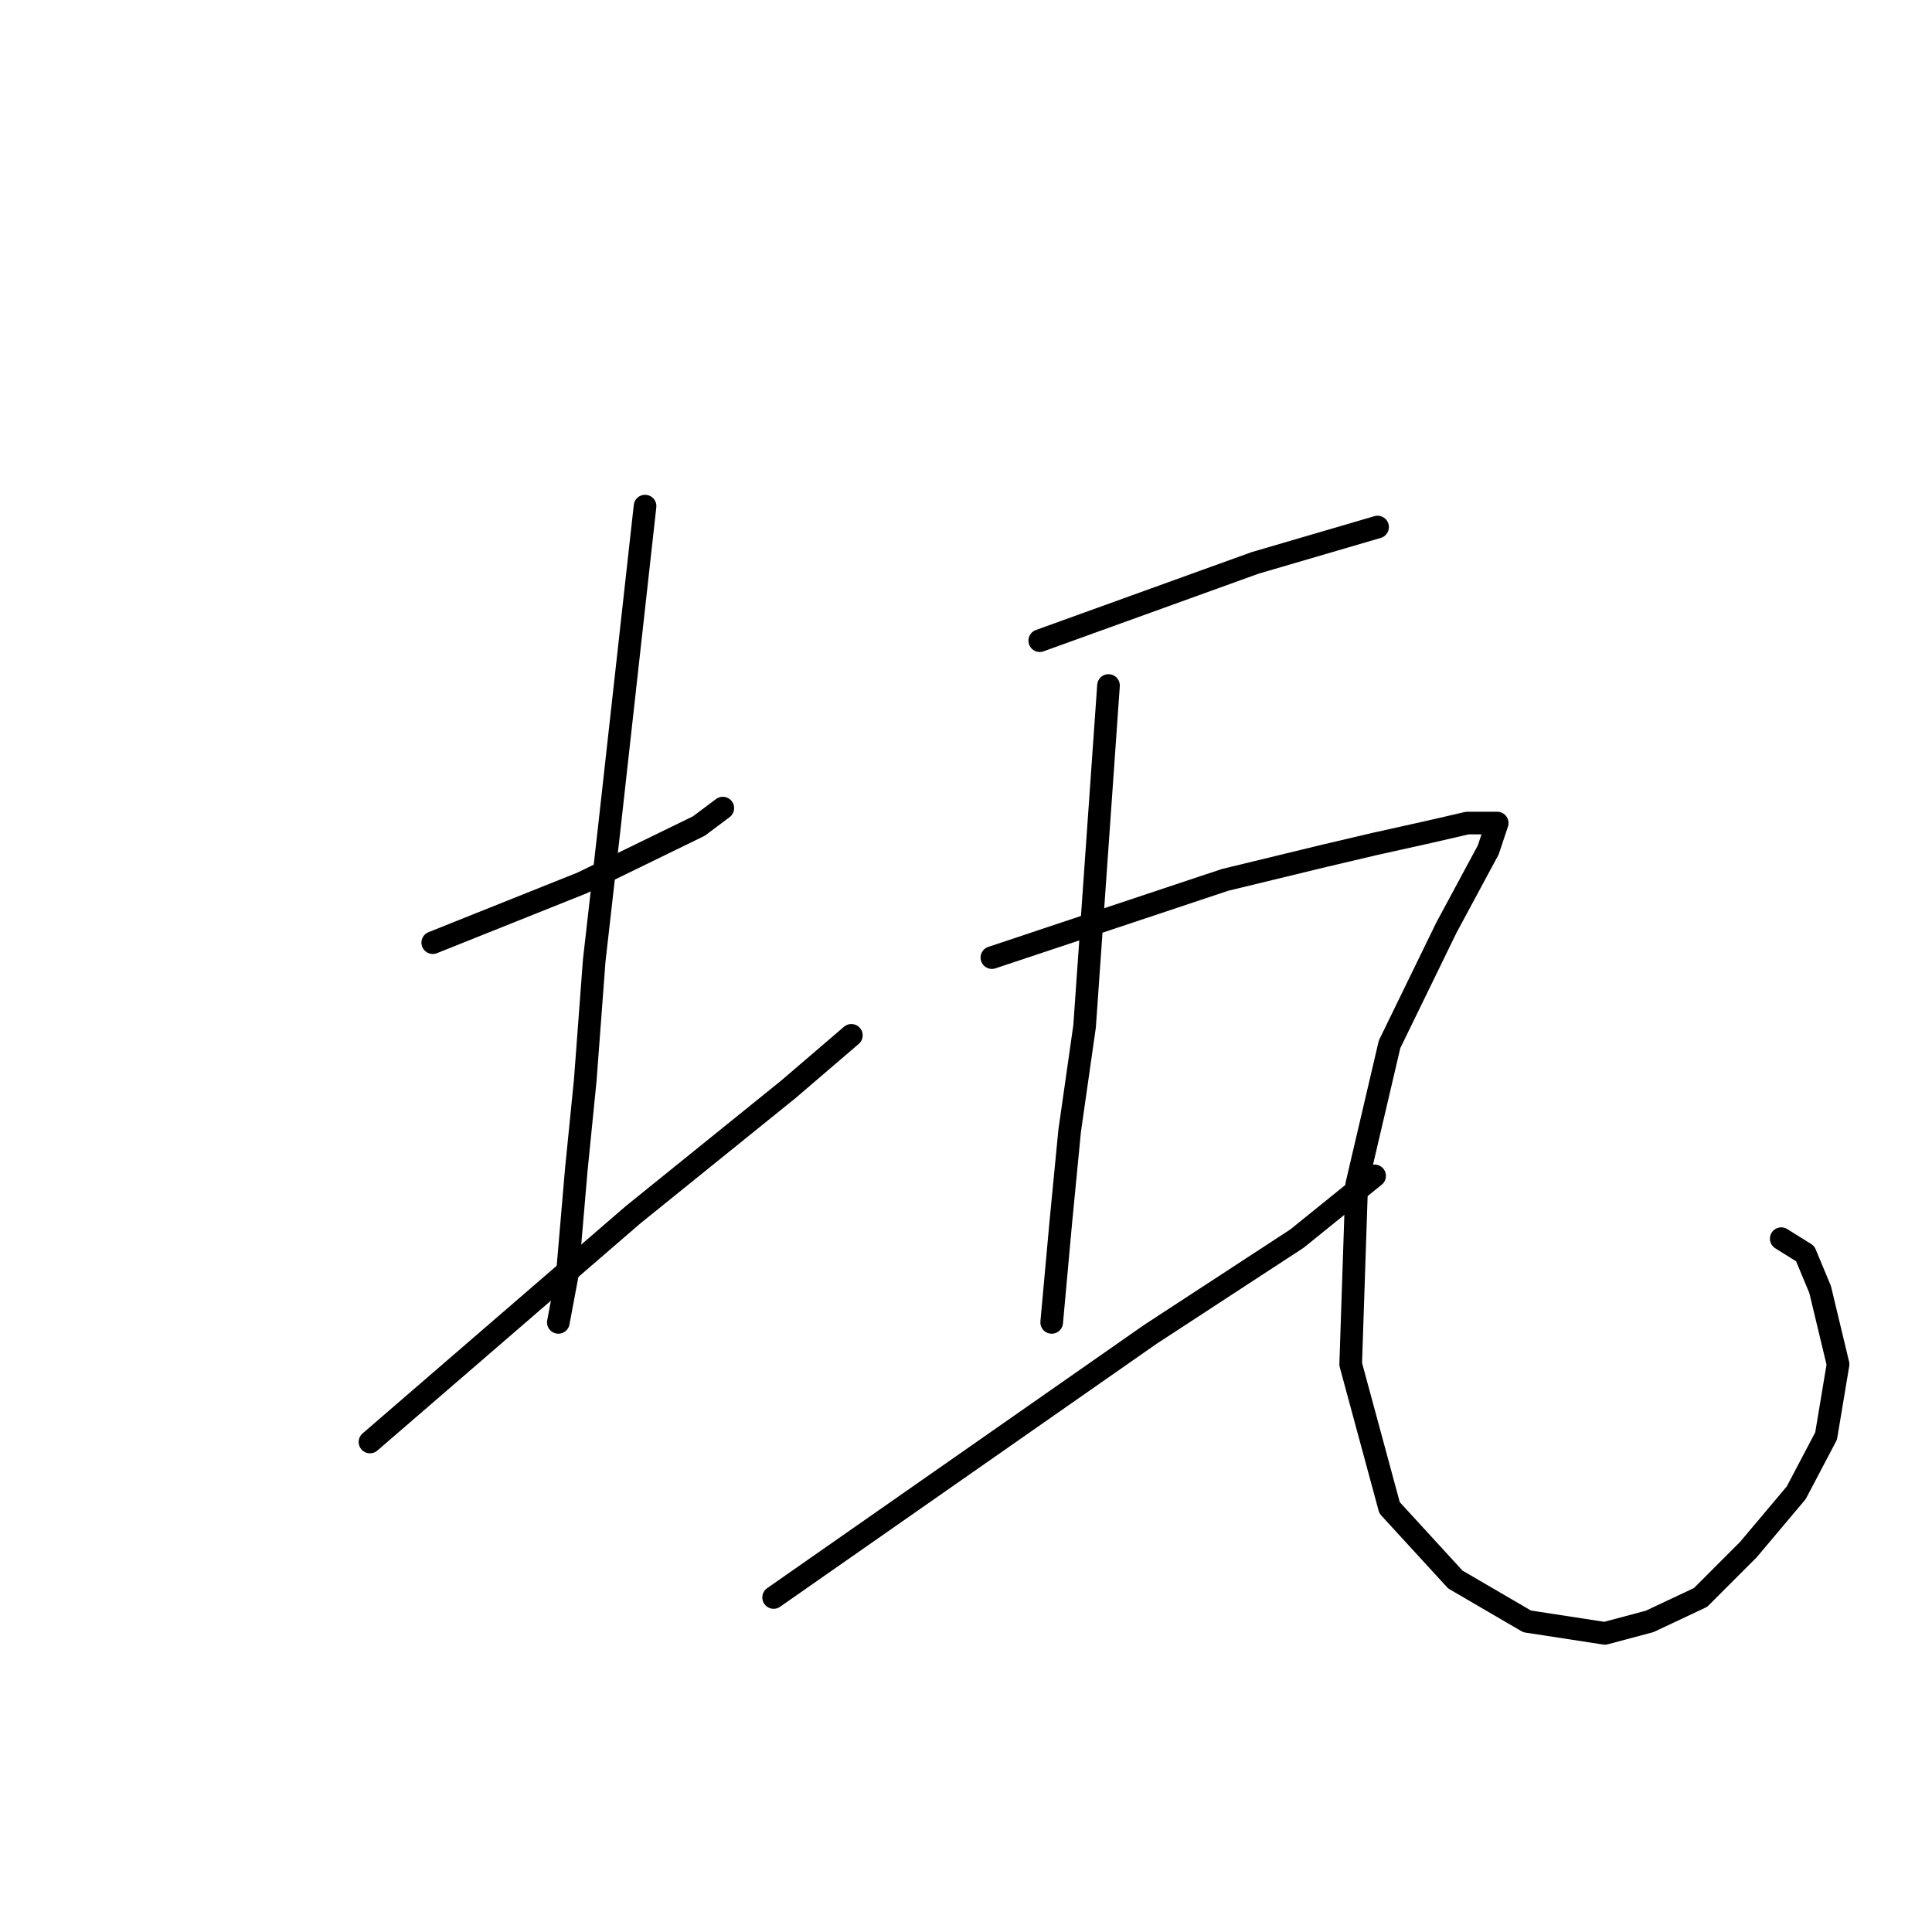 <?xml version="1.0" standalone="no"?>
    <svg width="256" height="256" xmlns="http://www.w3.org/2000/svg" version="1.1">
    <polyline stroke="black" stroke-width="3" stroke-linecap="round" fill="transparent" stroke-linejoin="round" points="57.343 124.907 67.248 120.945 77.153 116.983 92.604 109.455 95.774 107.078 95.774 107.078 " />
        <polyline stroke="black" stroke-width="3" stroke-linecap="round" fill="transparent" stroke-linejoin="round" points="85.473 67.063 83.096 88.457 80.718 109.852 78.737 127.284 77.549 143.132 76.36 155.017 75.172 168.884 73.983 175.223 73.983 175.223 " />
        <polyline stroke="black" stroke-width="3" stroke-linecap="round" fill="transparent" stroke-linejoin="round" points="49.023 191.071 66.456 176.015 83.888 160.96 104.49 144.32 112.81 137.189 112.81 137.189 " />
        <polyline stroke="black" stroke-width="3" stroke-linecap="round" fill="transparent" stroke-linejoin="round" points="137.77 84.891 152.033 79.741 166.296 74.591 182.539 69.836 182.539 69.836 " />
        <polyline stroke="black" stroke-width="3" stroke-linecap="round" fill="transparent" stroke-linejoin="round" points="146.882 90.834 145.297 113.417 143.713 136 141.732 149.867 140.543 162.149 139.751 170.865 139.355 175.223 139.355 175.223 " />
        <polyline stroke="black" stroke-width="3" stroke-linecap="round" fill="transparent" stroke-linejoin="round" points="102.509 211.673 127.469 194.24 152.429 176.808 171.842 164.13 182.143 155.81 182.143 155.81 " />
        <polyline stroke="black" stroke-width="3" stroke-linecap="round" fill="transparent" stroke-linejoin="round" points="131.431 126.888 146.882 121.737 162.334 116.587 175.408 113.417 182.143 111.832 189.275 110.248 194.425 109.059 197.198 109.059 198.387 109.059 197.198 112.625 191.652 122.926 184.124 138.377 179.766 156.998 178.974 180.77 184.124 199.787 192.84 209.295 202.349 214.842 212.65 216.427 218.593 214.842 225.328 211.673 231.667 205.333 238.006 197.806 241.968 190.278 243.553 180.77 241.176 170.865 239.195 166.111 236.025 164.13 236.025 164.13 " />
        </svg>